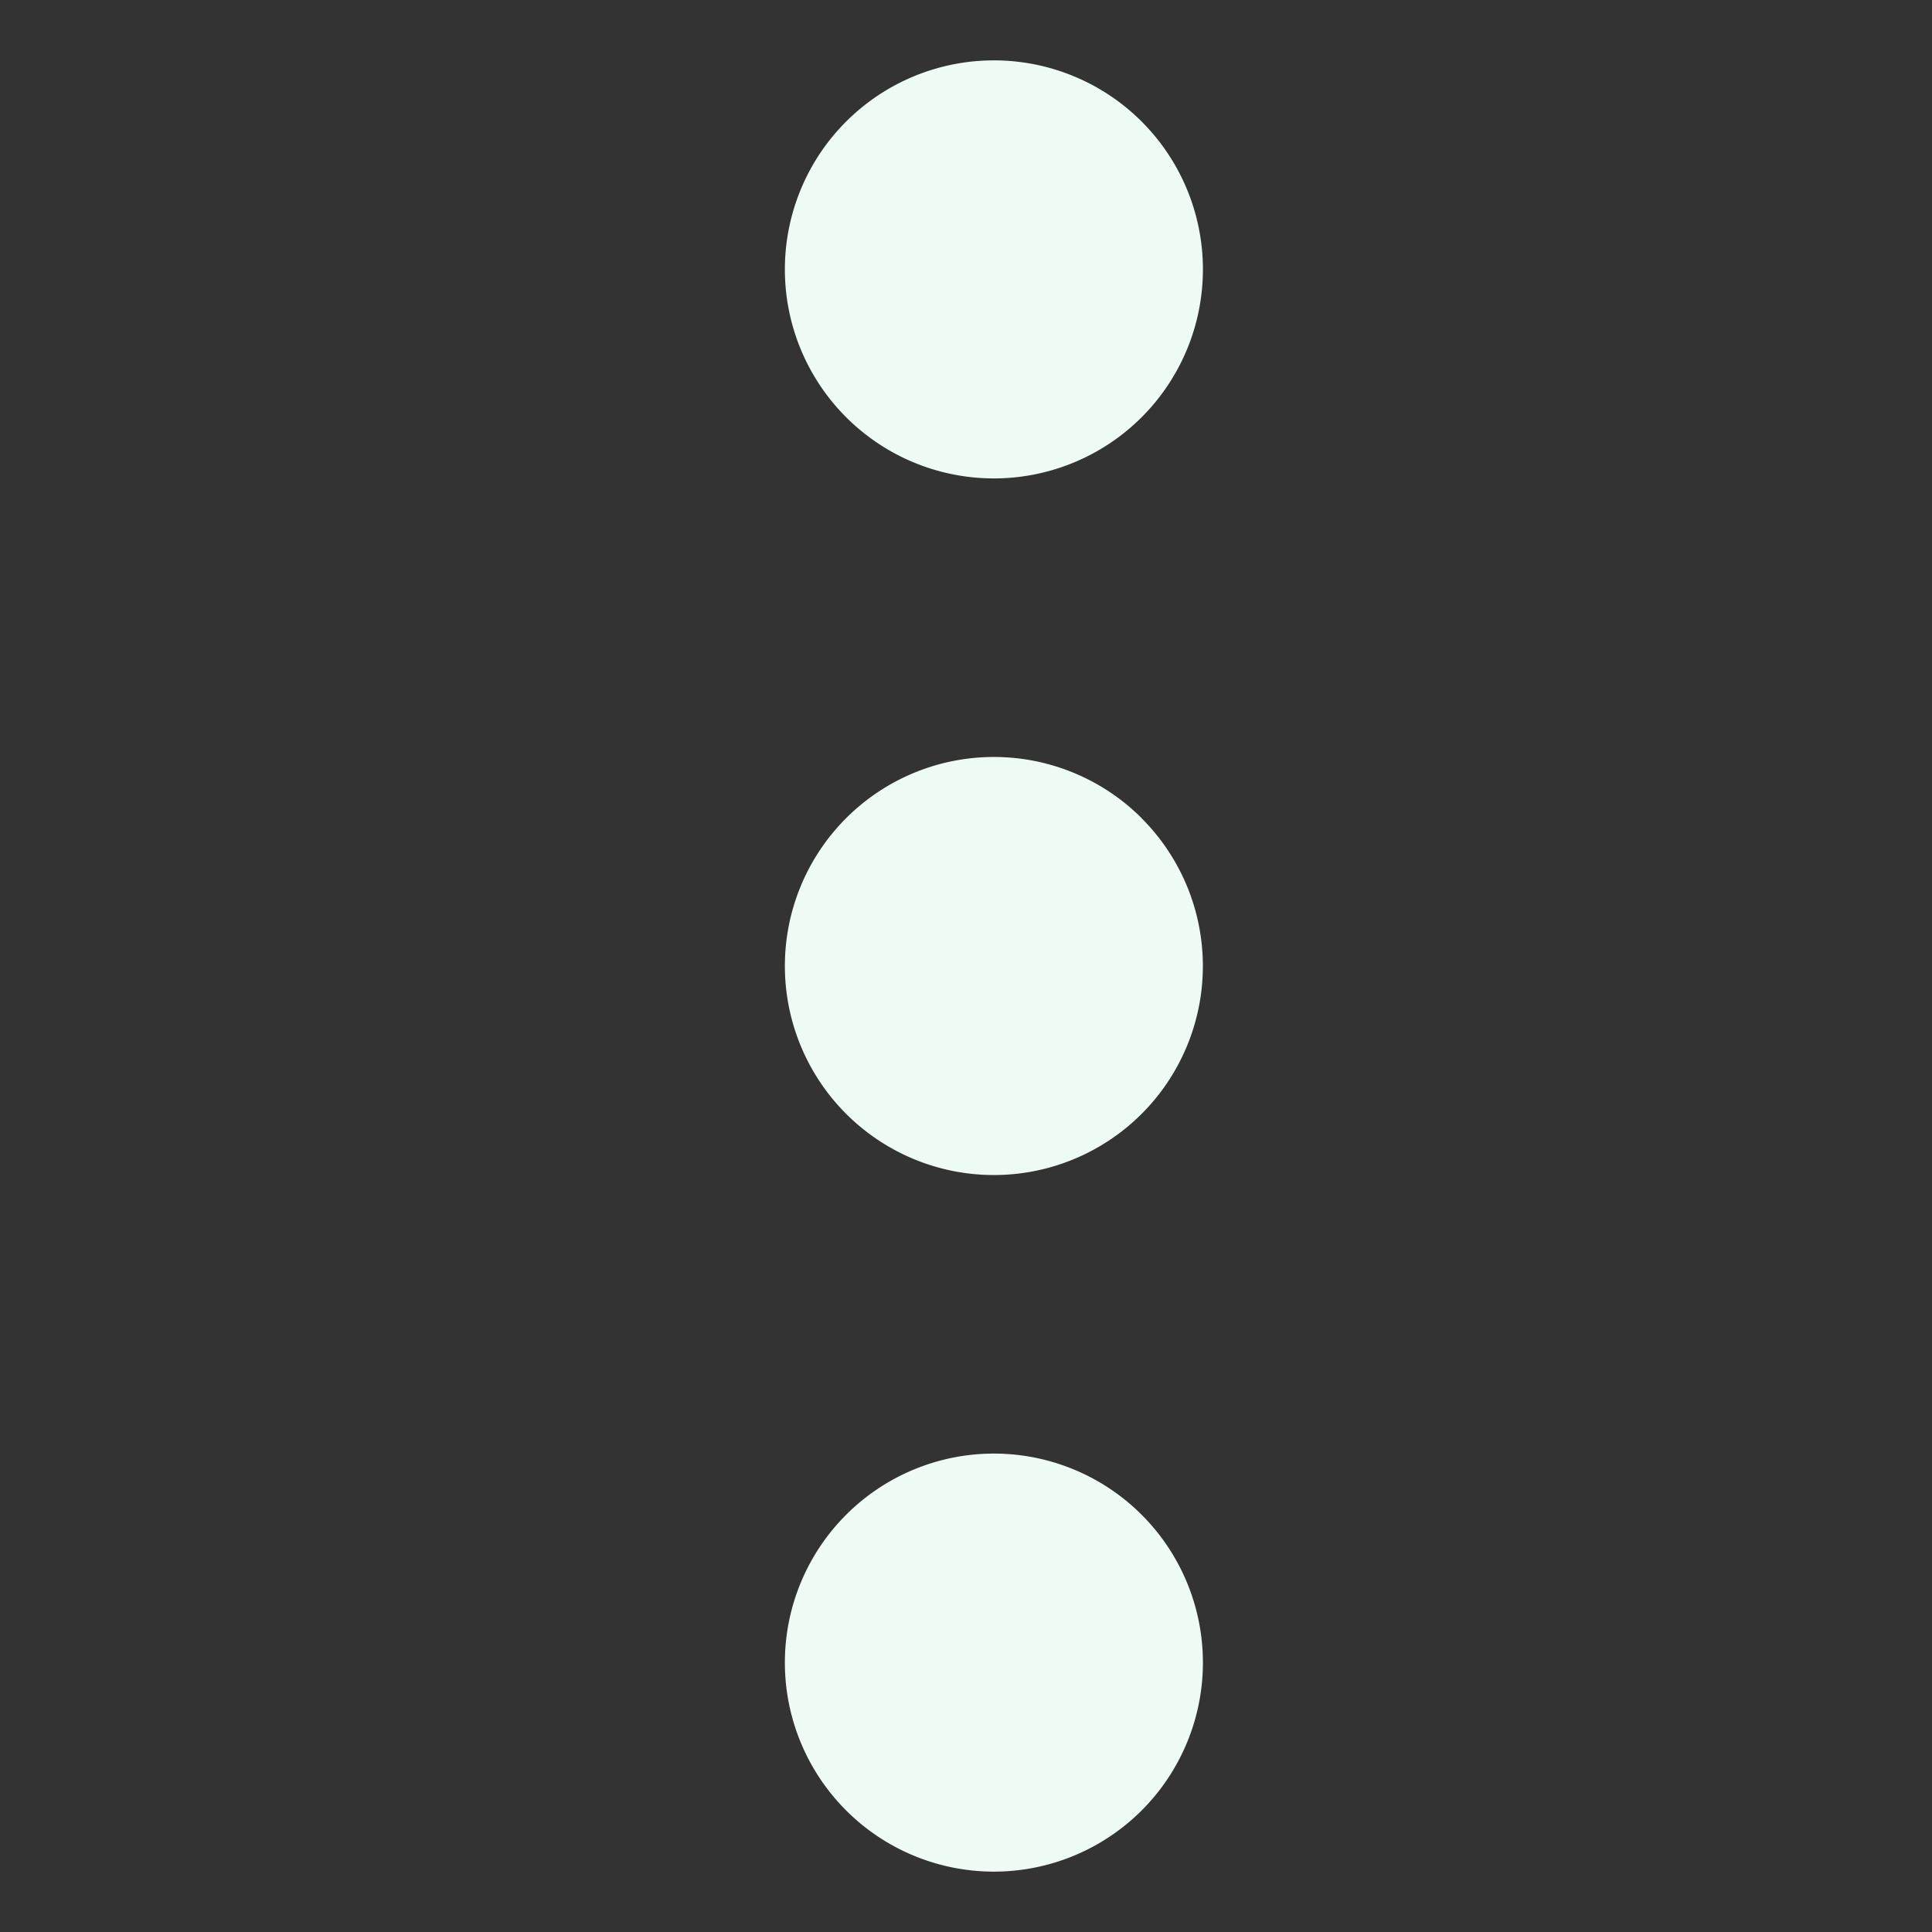 <svg width="16" height="16" viewBox="0 0 16 16" xmlns="http://www.w3.org/2000/svg">
    <rect x="0" y="0" width="16" height="16" fill="#333333" stroke="none"/>
    <path d="M9.455 12.545a1.73 1.73 0 1 1-2.448 2.448 1.73 1.73 0 0 1 2.448-2.448m0-11.538a1.73 1.73 0 1 1-2.448 2.448 1.73 1.73 0 0 1 2.448-2.448m0 5.77a1.73 1.73 0 1 1-2.448 2.447 1.73 1.73 0 0 1 2.448-2.448" fill="#EEFBF4" fill-rule="evenodd"/>
</svg>
